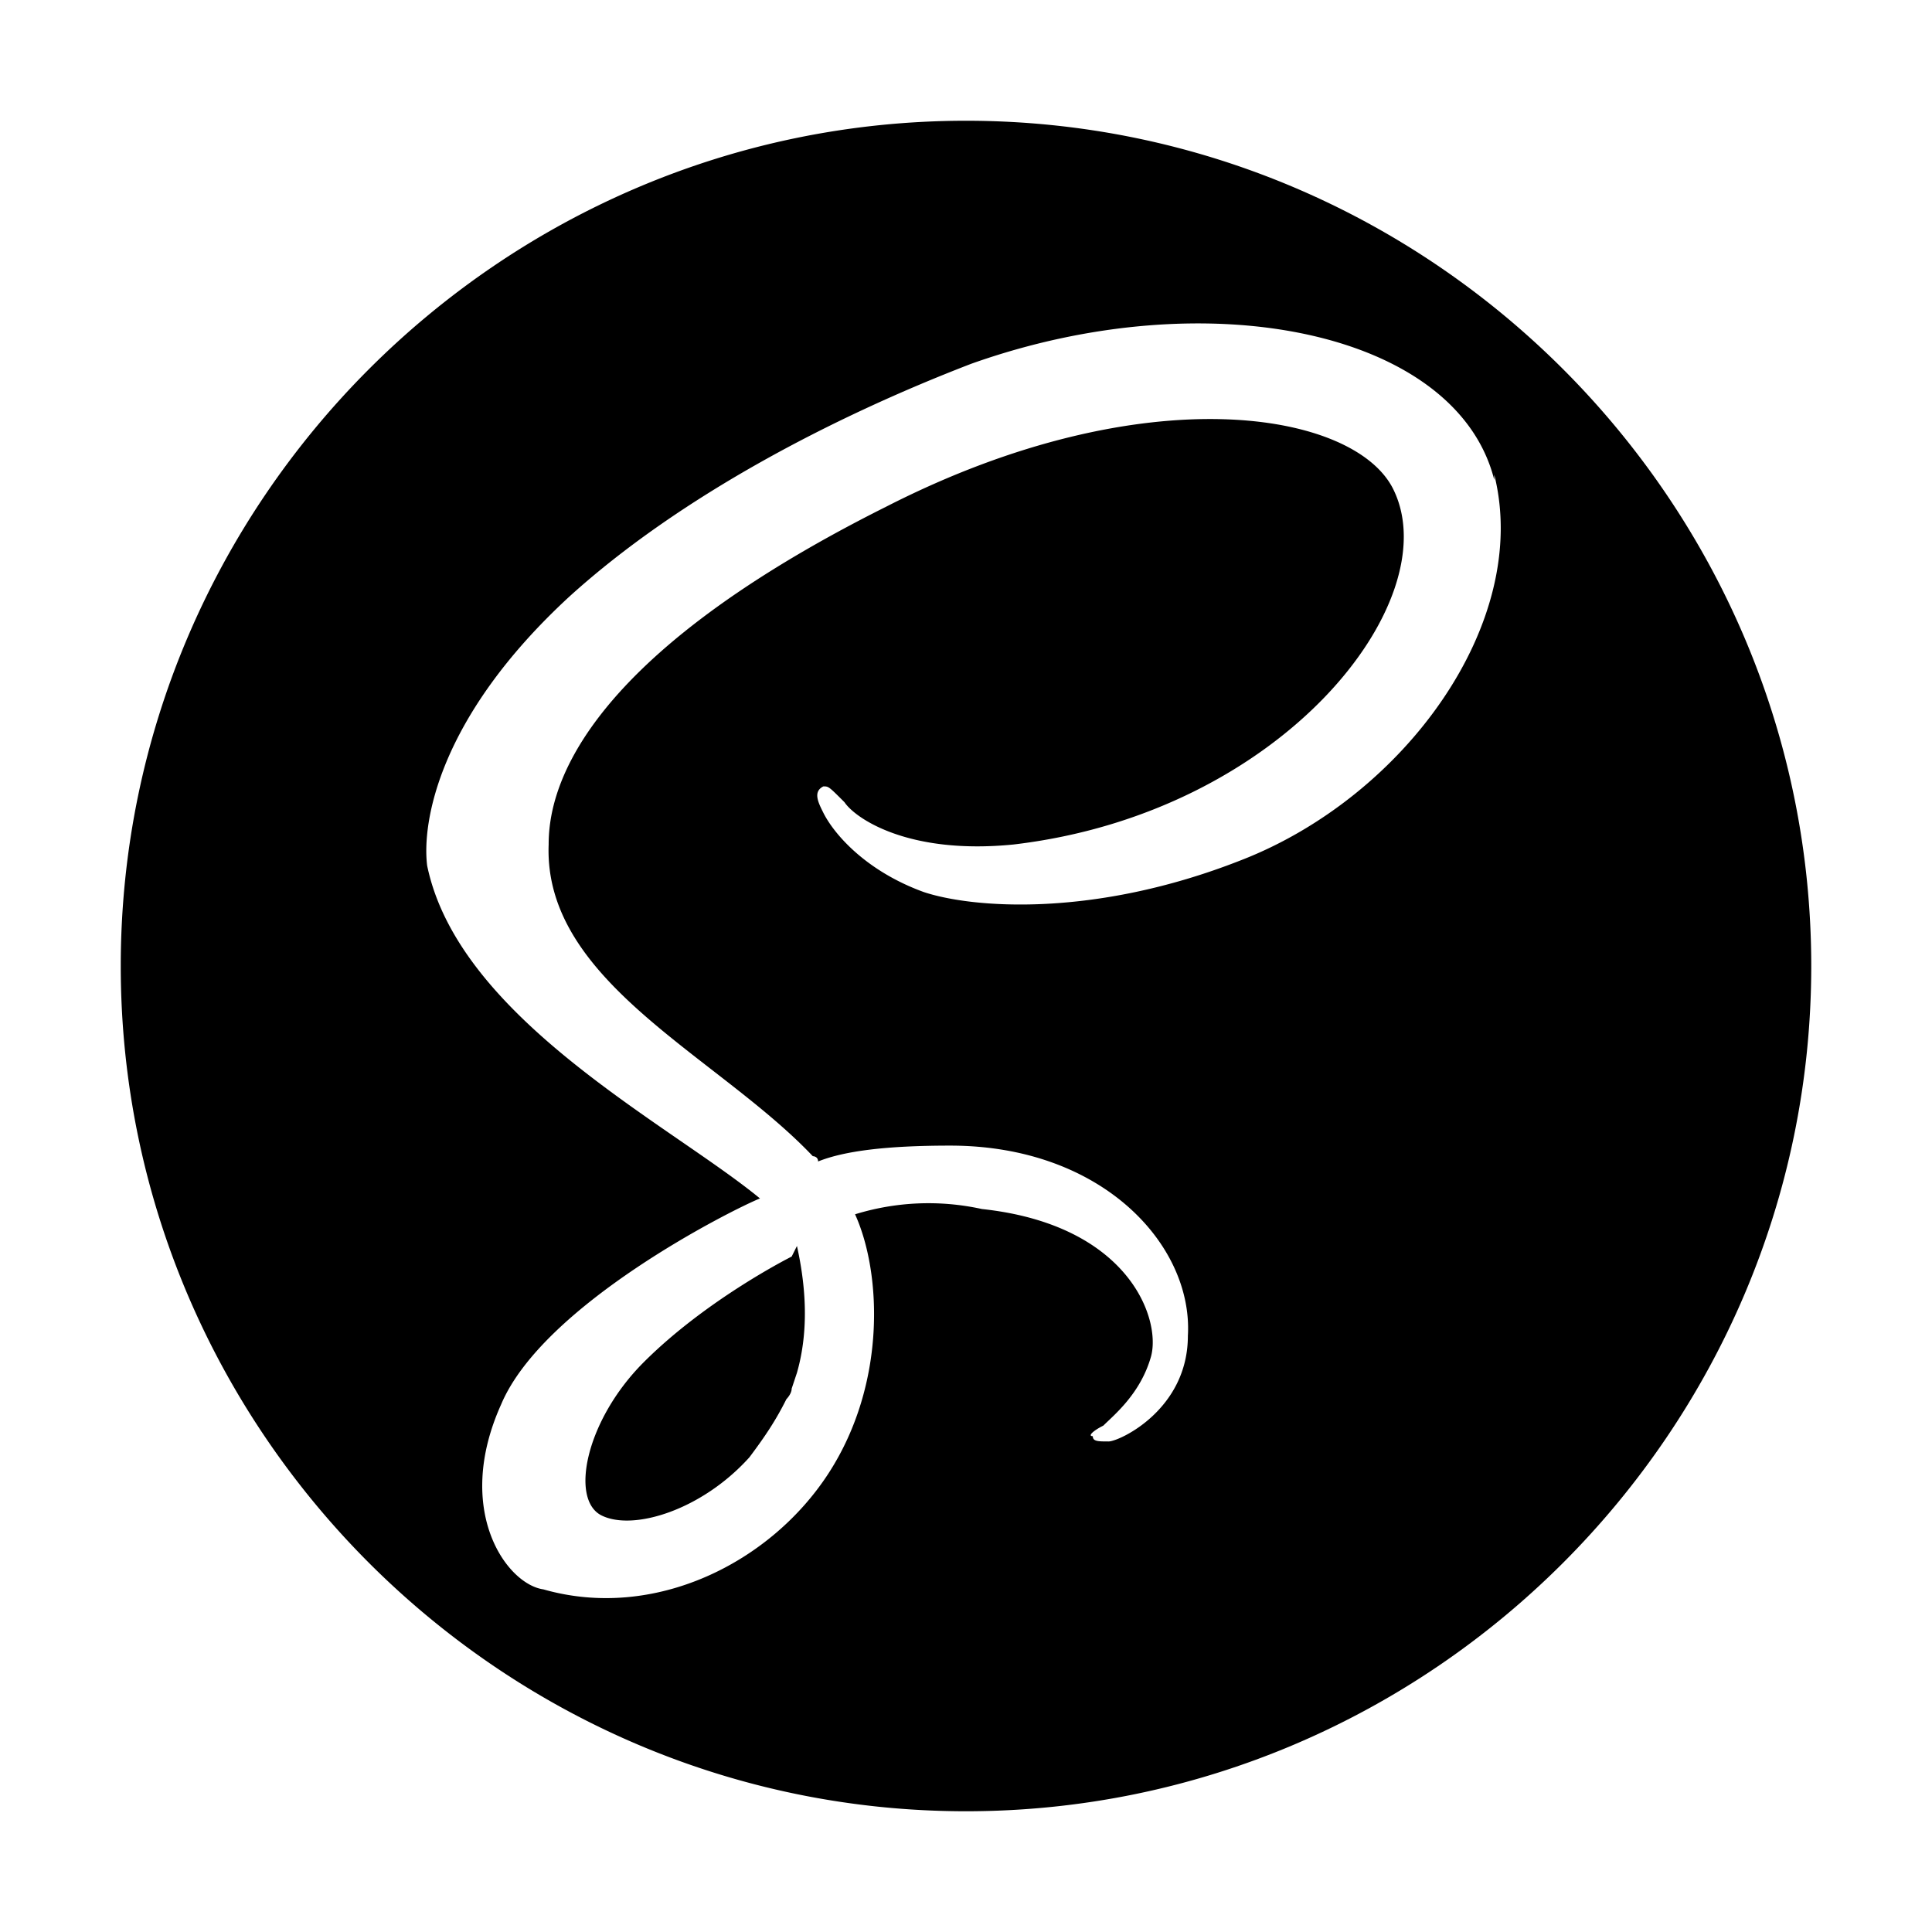 <svg xmlns='http://www.w3.org/2000/svg' viewBox='0 0 512 512' fill='currentColor'>
  <path
    d='M256 32c123.2 0 224 100.8 224 224S379.2 480 256 480 32 379.2 32 256 132.8 32 256 32zm-44.8 298.2c2.8 12.6 2.8 23.8 0 33.6l-1.4 4.2c0 1.4-1.4 2.8-1.4 2.8-2.8 5.6-5.6 9.8-9.8 15.4-12.6 14-30.8 19.6-39.2 15.4-8.4-4.2-4.2-25.2 11.2-40.6 16.8-16.8 39.2-28 39.2-28l1.4-2.8zm184.8-203C386.2 88 320.4 74 257.4 96.4c-36.4 14-77 35-106.4 61.6-35 32.2-39.2 60.2-37.8 71.4 8.4 40.6 64.4 68.6 88.2 88.2-7 2.8-57.4 28-68.6 54.6-12.6 28 1.4 47.6 11.2 49 29.4 8.4 60.2-7 75.6-30.8 15.4-23.8 14-53.2 7-68.6a65.929 65.929 0 0133.6-1.4c39.2 4.2 47.6 29.4 44.8 39.2-2.8 9.8-9.8 15.4-12.6 18.2-2.8 1.4-4.2 2.8-2.8 2.8 0 1.4 1.4 1.4 4.2 1.4 2.8 0 21-8.4 21-28 1.4-23.8-22.4-50.4-63-50.4-16.8 0-28 1.4-35 4.2 0-1.4-1.4-1.4-1.4-1.4-25.2-26.6-71.4-46.2-70-82.6 0-12.6 5.6-47.6 89.6-89.6 68.6-35 124.6-25.2 134.4-4.2 14 29.4-29.4 85.4-100.8 93.8-28 2.8-42-7-44.8-11.2-4.2-4.2-4.2-4.2-5.6-4.2-2.8 1.4-1.4 4.2 0 7 2.8 5.6 11.2 15.4 26.6 21 12.6 4.2 44.8 7 84-8.4 43.4-16.8 77-63 67.2-102.2v1.4z'
  >
  </path>
</svg>
